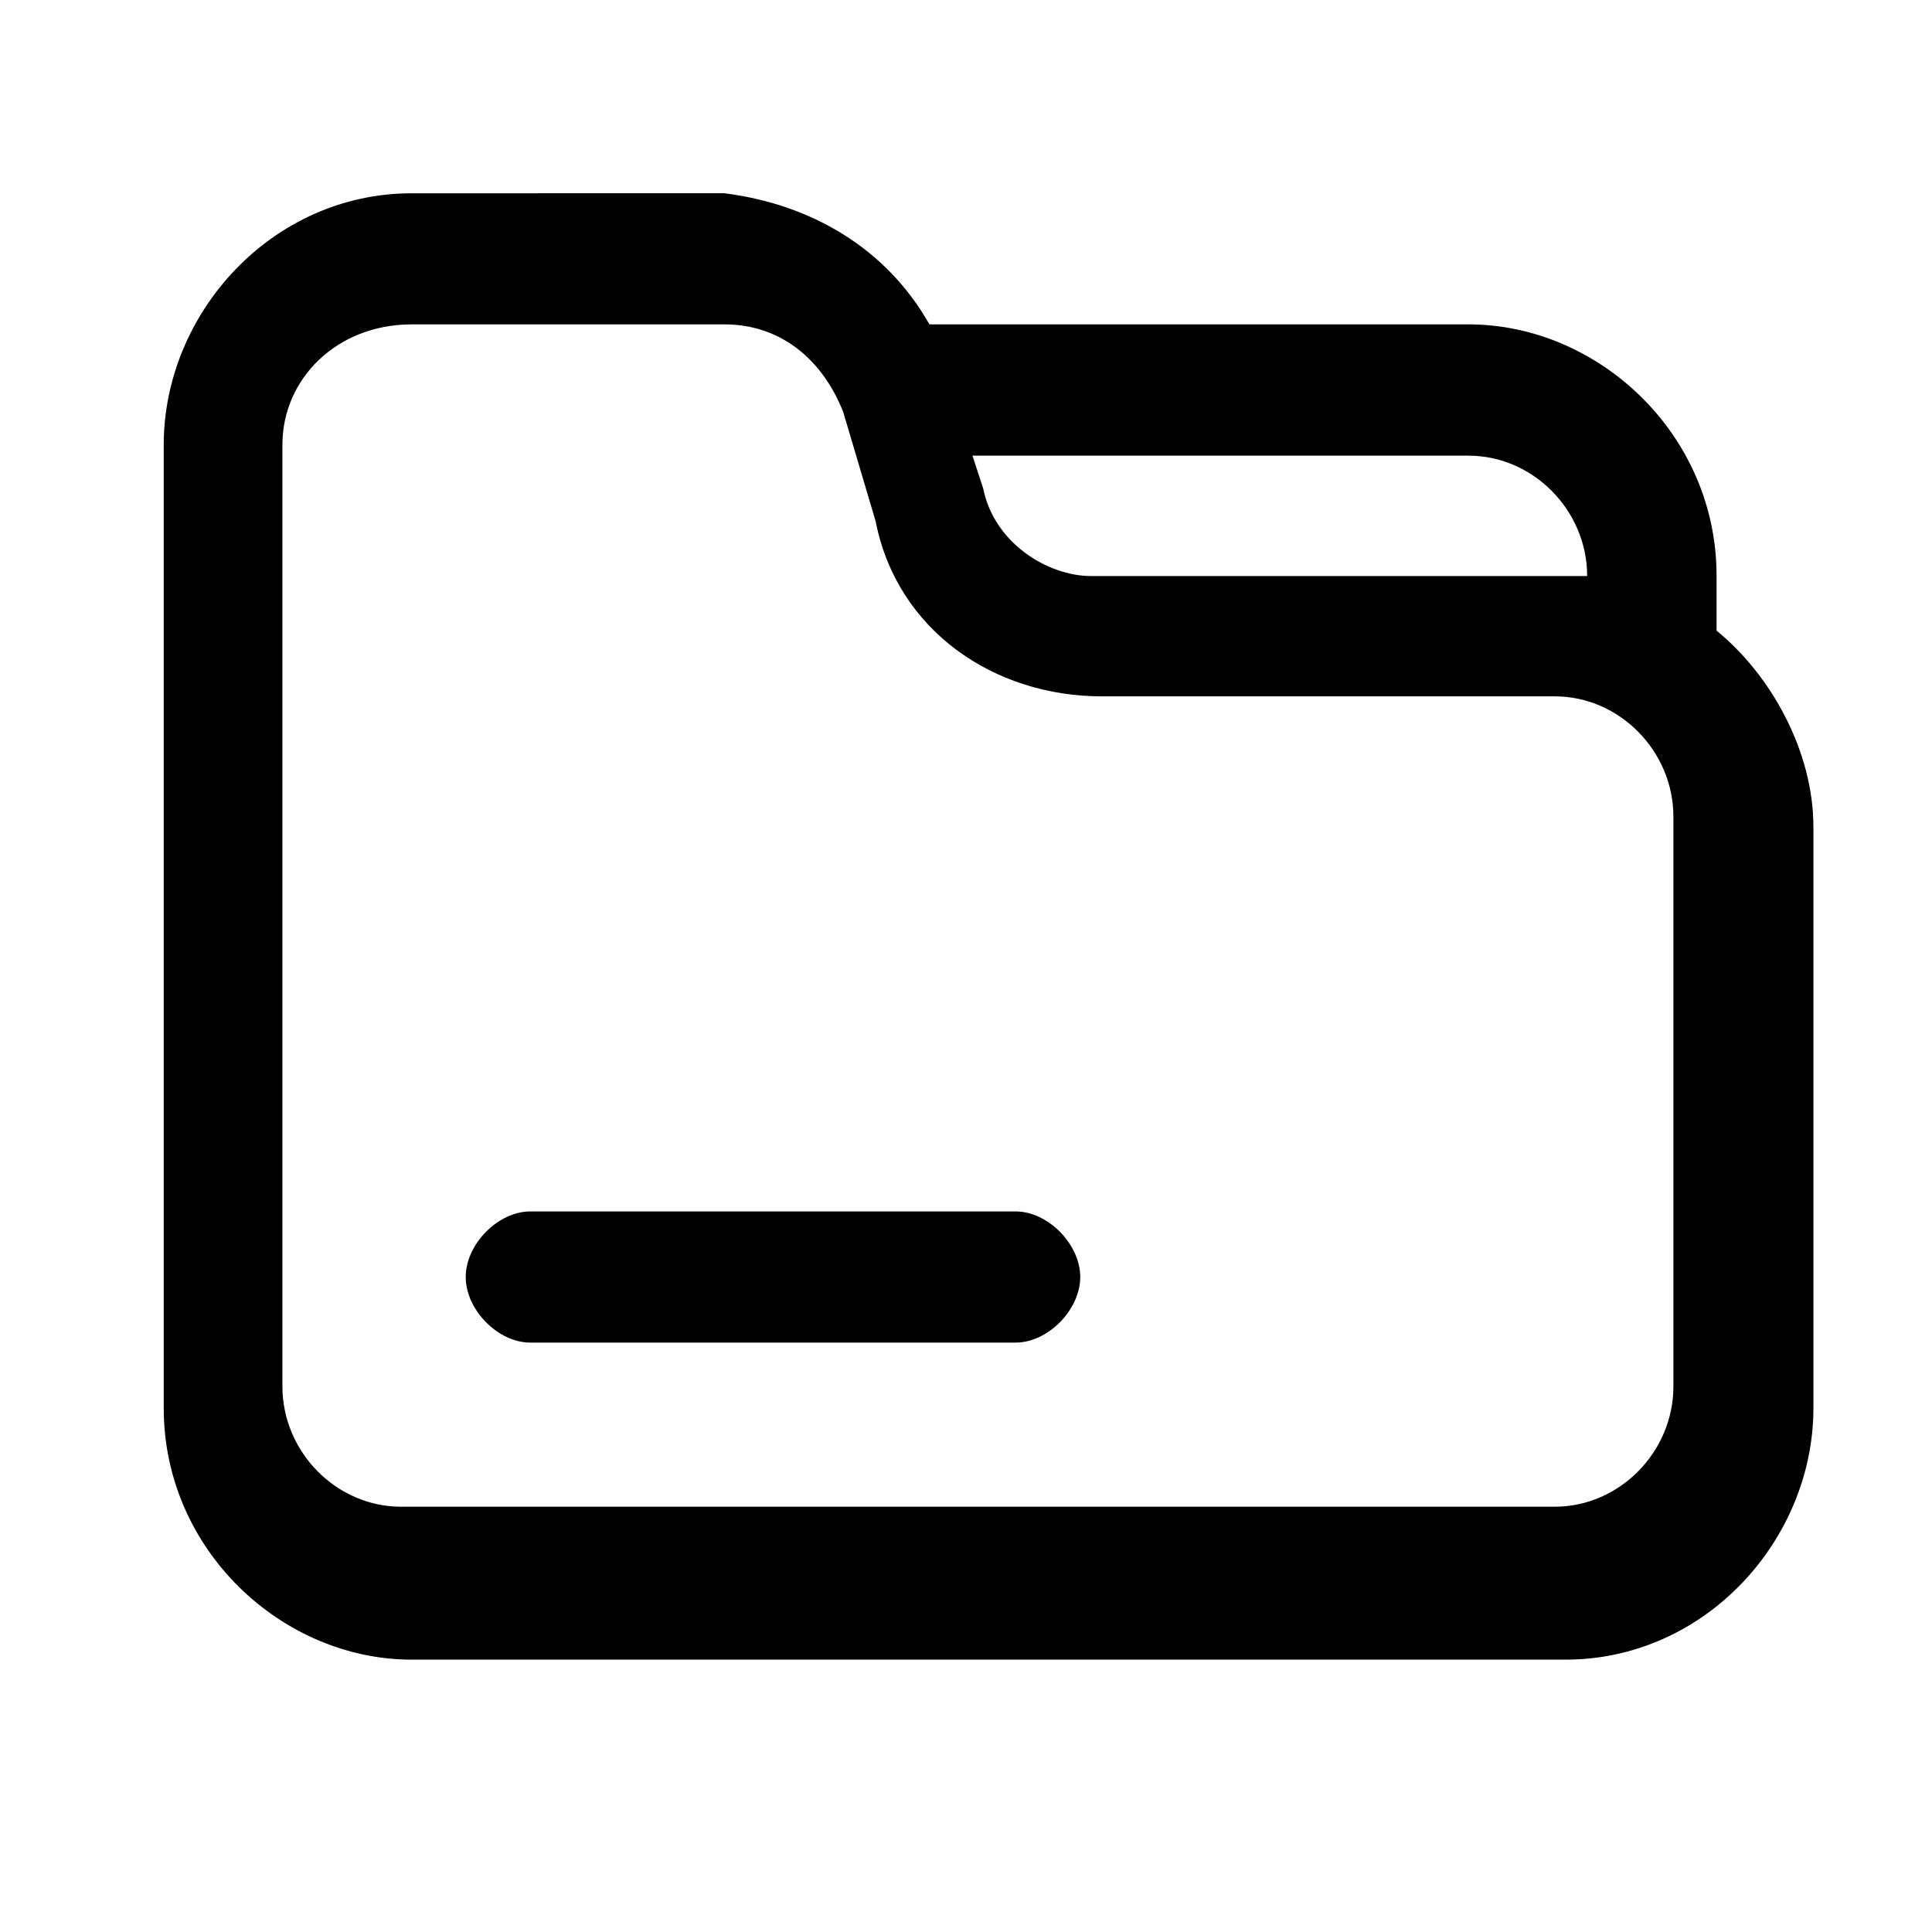 <?xml version="1.0" standalone="no"?><!DOCTYPE svg PUBLIC "-//W3C//DTD SVG 1.1//EN" "http://www.w3.org/Graphics/SVG/1.1/DTD/svg11.dtd"><svg class="icon" width="200px" height="200.00px" viewBox="0 0 1024 1024" version="1.1" xmlns="http://www.w3.org/2000/svg"><path d="M909.819 334.263v-29.036c0-75.33-62.866-133.296-131.415-133.296h-285.794c-22.878-40.475-62.859-63.707-108.622-69.49H218.276c-74.375 0-131.493 63.749-131.493 133.296v510.61c0 75.33 62.901 133.296 131.401 133.296h611.554c74.298 0 131.408-63.742 131.408-133.296V438.579c0.099-40.574-22.779-81.12-51.328-104.316z m-131.5-92.75c34.317 0 62.908 29.043 62.908 63.806h-262.951c-22.85 0-51.363-17.413-57.153-46.393l-5.691-17.42h262.887z m108.622 493.296c0 34.784-28.605 63.778-62.837 63.778H212.528c-34.232 0-62.844-28.994-62.844-63.778V235.736c0-34.763 28.612-63.806 68.585-63.806h165.803c28.605 0 51.37 17.42 62.844 46.428l17.187 57.924c11.383 57.98 62.809 92.8 119.92 92.8h240.08c34.232 0 62.837 29.022 62.837 63.806v301.92z m0 0"  /><path d="M538.295 642.086H281.085c-17.13 0-34.24 17.35-34.24 34.756 0 17.413 17.109 34.763 34.24 34.763h257.21c17.13 0 34.254-17.35 34.254-34.763-0.007-17.406-17.13-34.756-34.254-34.756z m0 0"  /></svg>
